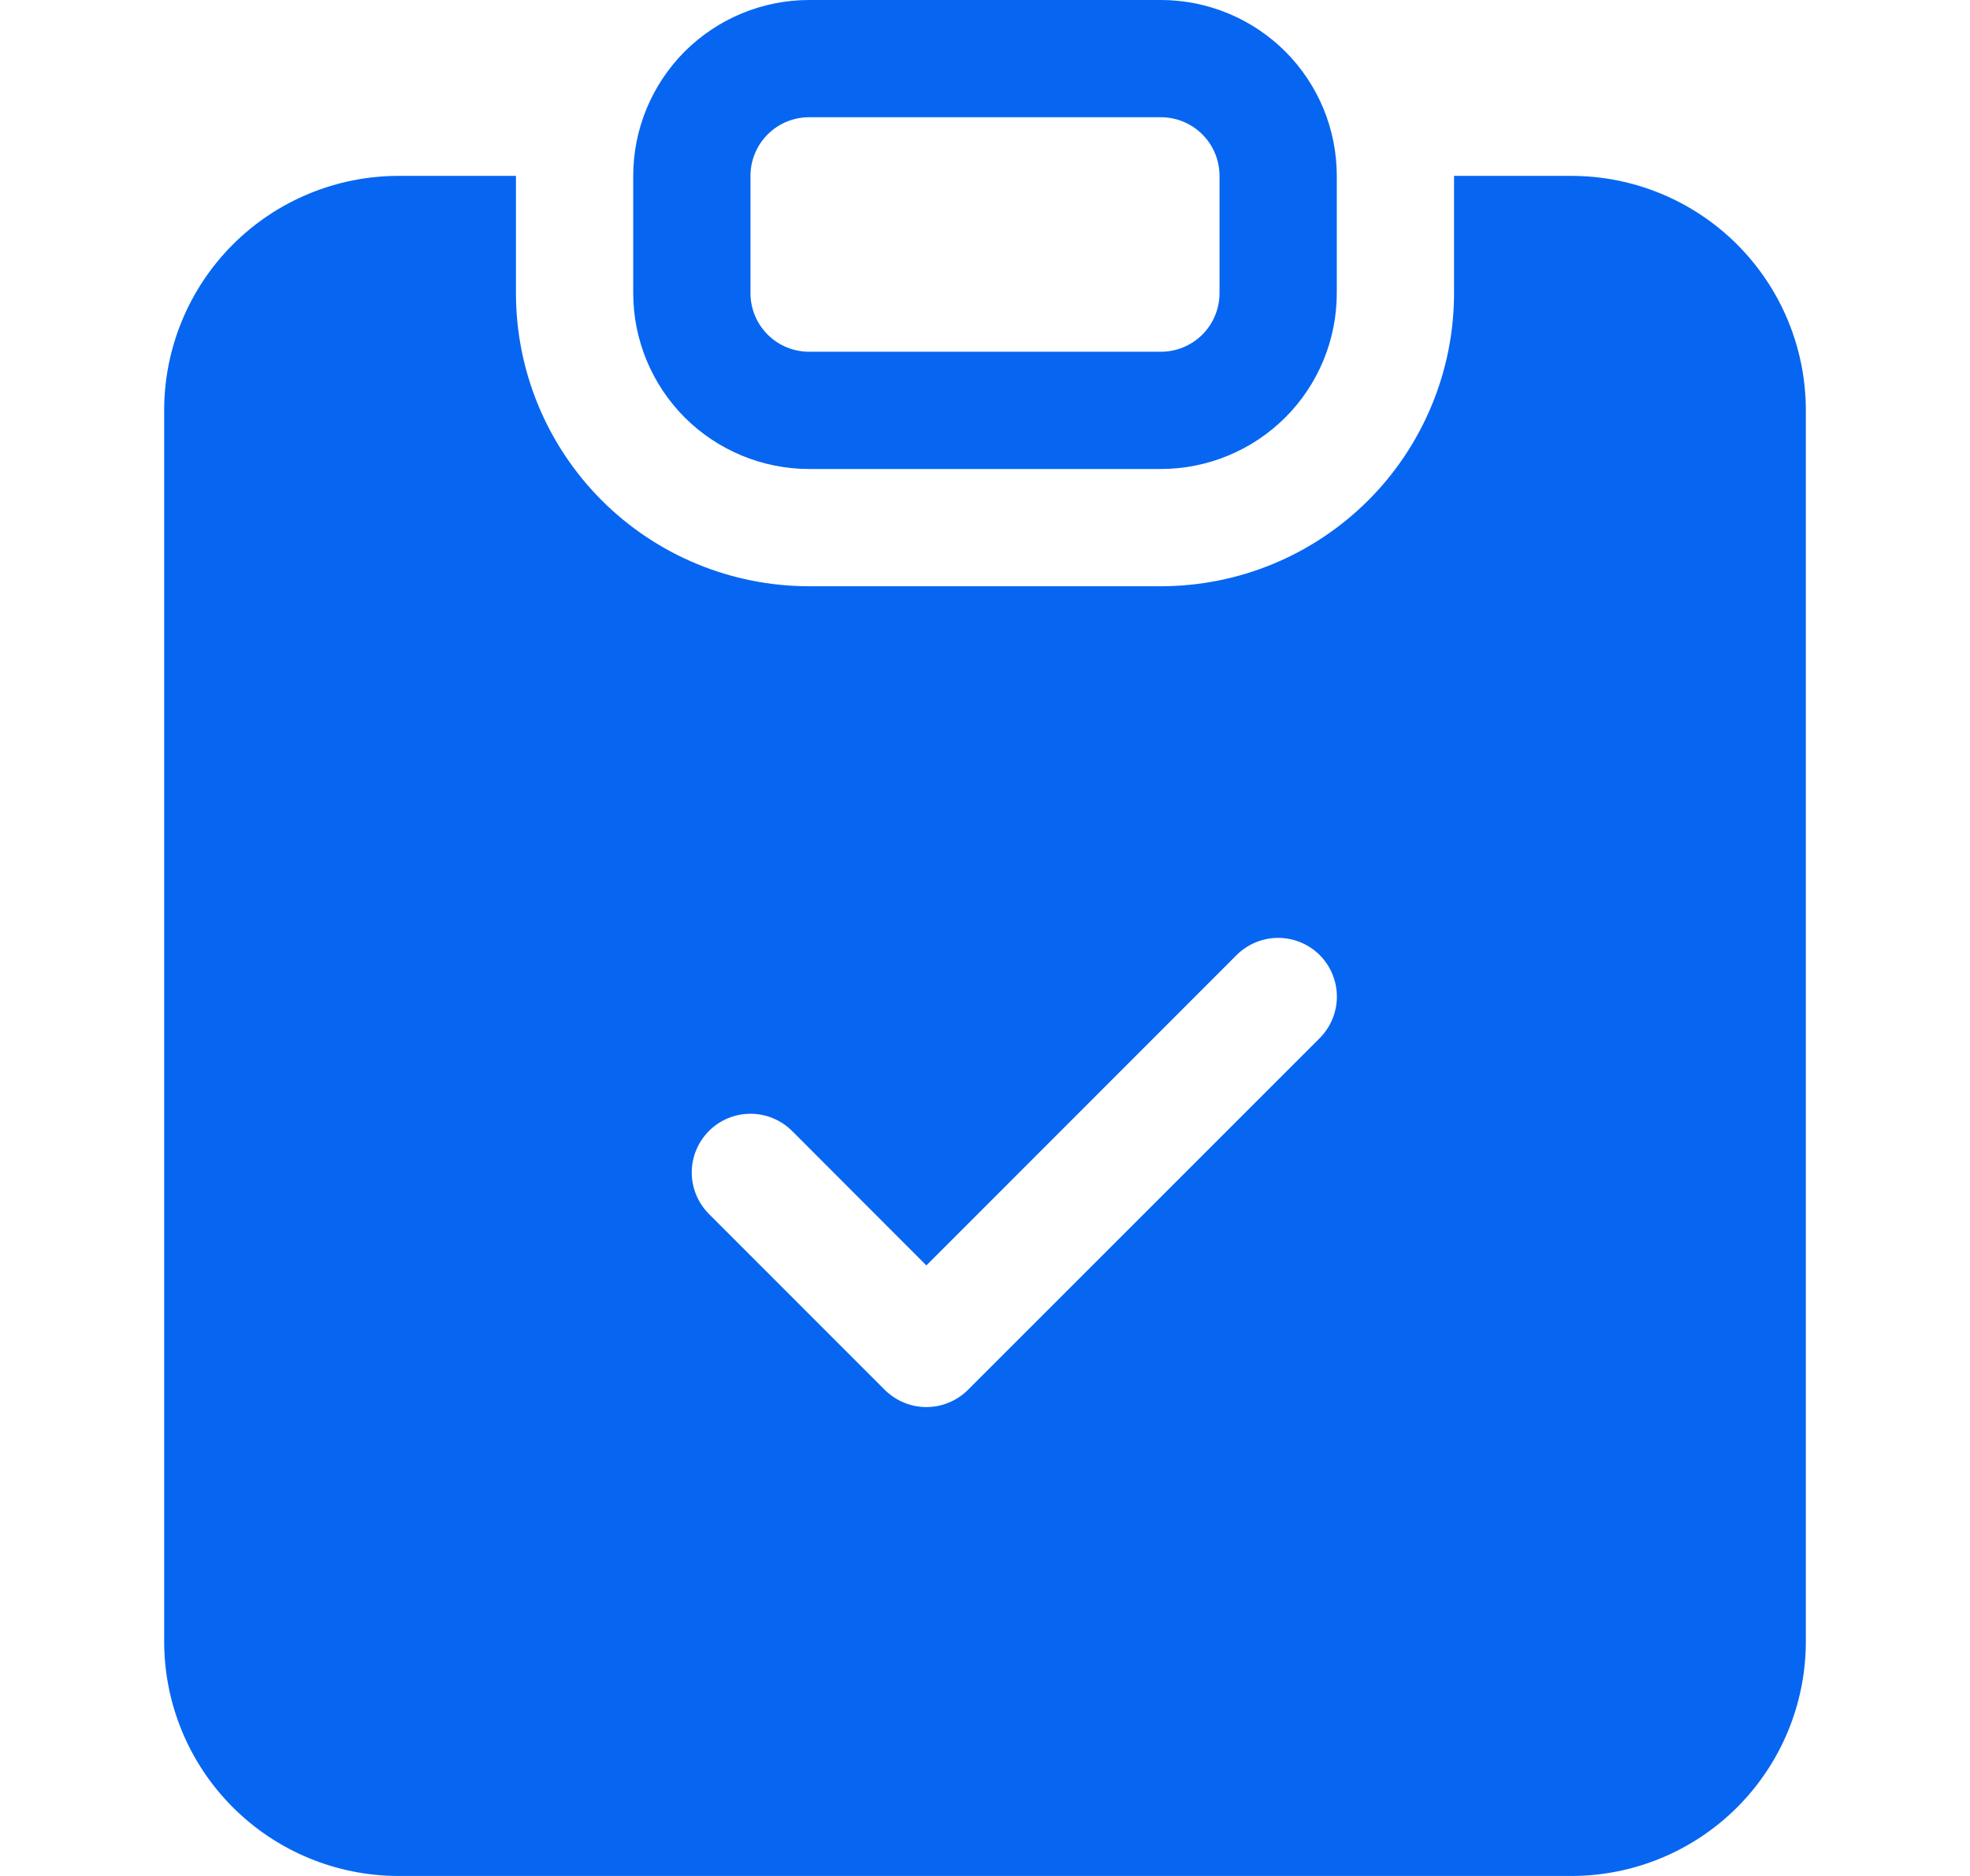 <svg width="21" height="20" viewBox="0 0 21 20" fill="none" xmlns="http://www.w3.org/2000/svg">
<g id="Mobile-Icon">
<path id="Vector" d="M8.625 0C8.128 0 7.651 0.198 7.299 0.549C6.948 0.901 6.75 1.378 6.75 1.875V3.125C6.75 3.622 6.948 4.099 7.299 4.451C7.651 4.802 8.128 5 8.625 5H12.375C12.872 5 13.349 4.802 13.701 4.451C14.053 4.099 14.25 3.622 14.25 3.125V1.875C14.25 1.378 14.053 0.901 13.701 0.549C13.349 0.198 12.872 0 12.375 0L8.625 0ZM12.375 1.25C12.541 1.25 12.7 1.316 12.817 1.433C12.934 1.55 13 1.709 13 1.875V3.125C13 3.291 12.934 3.45 12.817 3.567C12.7 3.684 12.541 3.75 12.375 3.75H8.625C8.459 3.75 8.3 3.684 8.183 3.567C8.066 3.45 8 3.291 8 3.125V1.875C8 1.709 8.066 1.55 8.183 1.433C8.3 1.316 8.459 1.25 8.625 1.25H12.375Z" fill="#0766F1"/>
<path id="Vector_2" d="M5.5 1.875H4.25C3.587 1.875 2.951 2.138 2.482 2.607C2.013 3.076 1.75 3.712 1.75 4.375V17.5C1.75 18.163 2.013 18.799 2.482 19.268C2.951 19.737 3.587 20 4.25 20H16.75C17.413 20 18.049 19.737 18.518 19.268C18.987 18.799 19.25 18.163 19.25 17.5V4.375C19.25 3.712 18.987 3.076 18.518 2.607C18.049 2.138 17.413 1.875 16.75 1.875H15.5V3.125C15.5 3.535 15.419 3.942 15.262 4.321C15.105 4.7 14.875 5.045 14.585 5.335C14.294 5.625 13.95 5.855 13.571 6.012C13.192 6.169 12.785 6.25 12.375 6.25H8.625C7.796 6.25 7.001 5.921 6.415 5.335C5.829 4.749 5.5 3.954 5.5 3.125V1.875ZM14.068 11.068L10.318 14.818C10.259 14.876 10.191 14.922 10.114 14.953C10.039 14.985 9.957 15.001 9.875 15.001C9.793 15.001 9.711 14.985 9.635 14.953C9.56 14.922 9.491 14.876 9.432 14.818L7.558 12.943C7.44 12.825 7.374 12.666 7.374 12.5C7.374 12.334 7.44 12.175 7.558 12.057C7.675 11.94 7.834 11.874 8 11.874C8.166 11.874 8.325 11.94 8.443 12.057L9.875 13.491L13.182 10.182C13.3 10.065 13.459 9.999 13.625 9.999C13.791 9.999 13.95 10.065 14.068 10.182C14.185 10.3 14.251 10.459 14.251 10.625C14.251 10.791 14.185 10.95 14.068 11.068Z" fill="#0766F1"/>
</g>
</svg>
